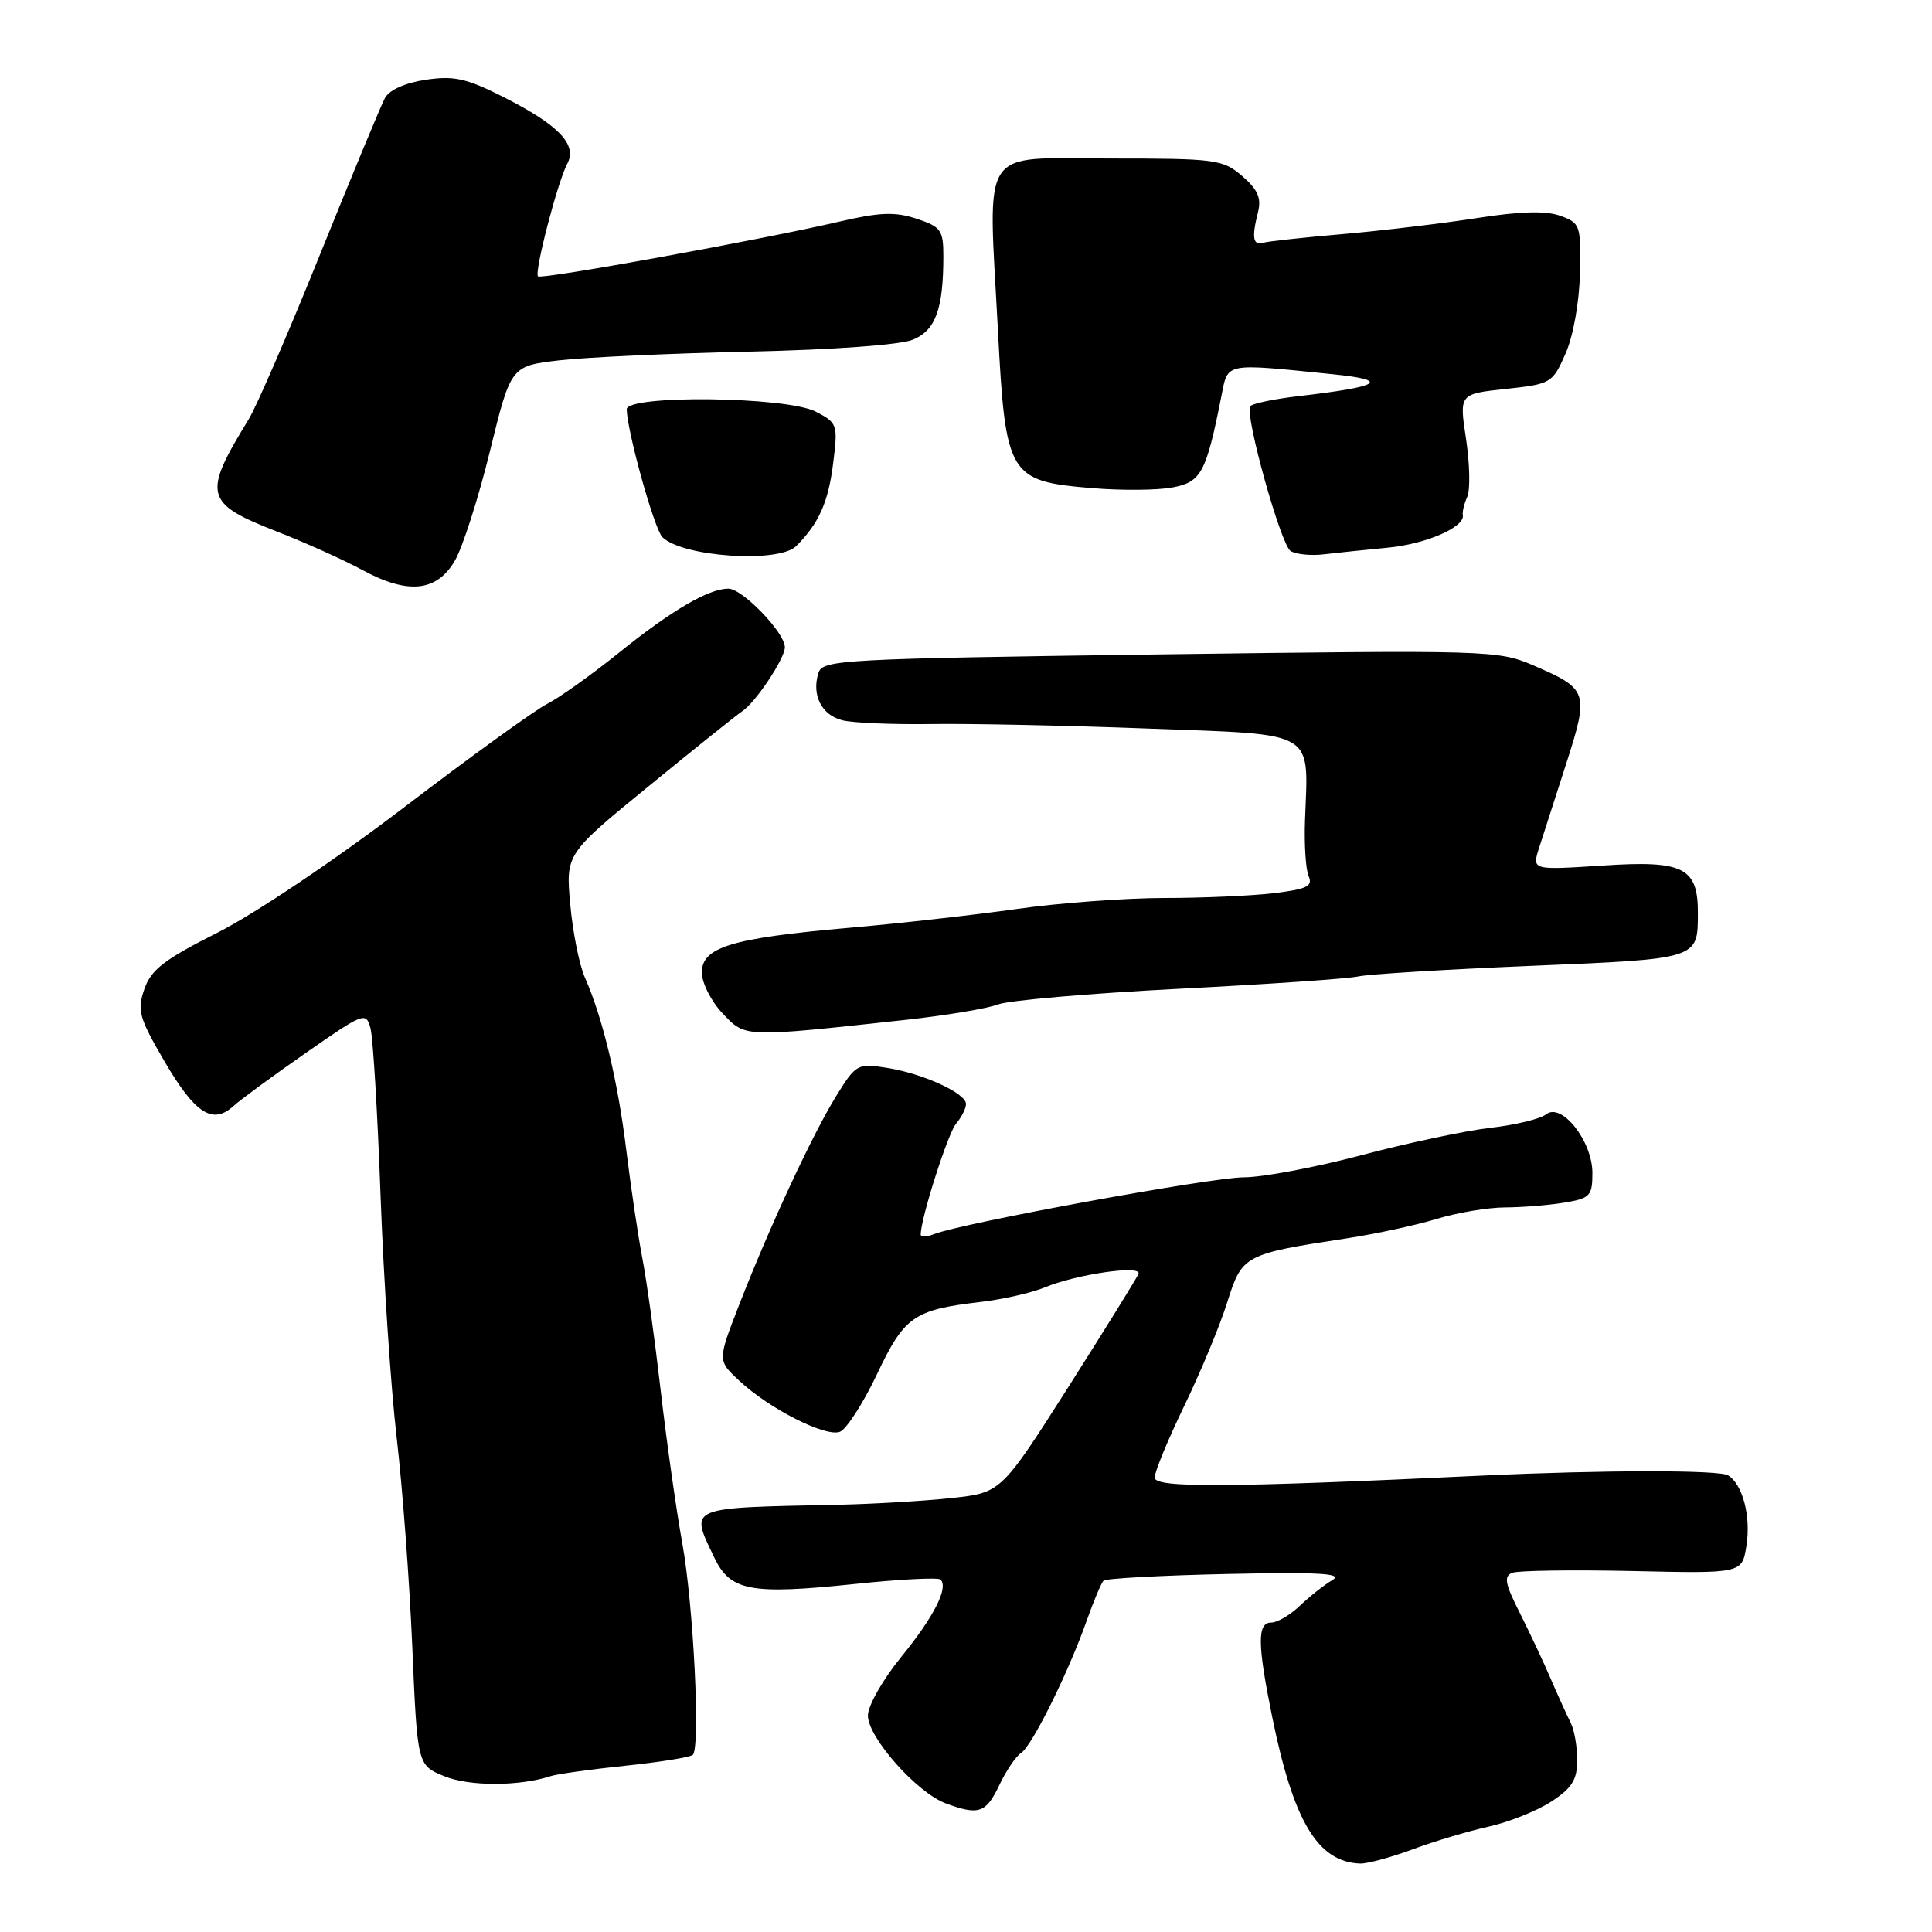<?xml version="1.0" encoding="UTF-8" standalone="no"?>
<!DOCTYPE svg PUBLIC "-//W3C//DTD SVG 1.1//EN" "http://www.w3.org/Graphics/SVG/1.1/DTD/svg11.dtd" >
<svg xmlns="http://www.w3.org/2000/svg" xmlns:xlink="http://www.w3.org/1999/xlink" version="1.1" viewBox="0 0 256 256">
 <g >
 <path fill="currentColor"
d=" M 187.21 245.04 C 190.12 243.96 194.65 242.61 197.28 242.03 C 199.91 241.45 203.62 239.97 205.52 238.74 C 208.29 236.94 208.98 235.85 208.99 233.24 C 208.99 231.44 208.60 229.19 208.11 228.24 C 207.62 227.28 206.45 224.70 205.50 222.50 C 204.56 220.30 202.70 216.35 201.38 213.72 C 199.41 209.82 199.23 208.85 200.40 208.40 C 201.19 208.10 208.36 208.00 216.33 208.17 C 230.83 208.50 230.83 208.50 231.41 204.82 C 232.03 200.96 230.92 196.68 228.98 195.49 C 227.81 194.76 212.24 194.78 196.50 195.52 C 162.66 197.12 153.00 197.18 153.00 195.79 C 153.00 195.02 154.76 190.75 156.92 186.29 C 159.08 181.83 161.64 175.66 162.61 172.58 C 164.59 166.29 164.82 166.17 178.50 164.08 C 182.35 163.49 187.71 162.33 190.41 161.50 C 193.11 160.68 197.16 160.00 199.41 159.99 C 201.66 159.98 205.19 159.70 207.25 159.36 C 210.70 158.79 211.00 158.48 211.00 155.42 C 211.00 151.20 206.91 146.02 204.86 147.66 C 204.11 148.26 200.80 149.06 197.50 149.44 C 194.20 149.82 186.51 151.45 180.42 153.06 C 174.32 154.68 167.30 156.00 164.81 156.00 C 160.53 156.00 127.52 162.05 123.75 163.53 C 122.79 163.91 122.00 163.93 122.00 163.59 C 122.00 161.45 125.58 150.23 126.67 148.92 C 127.40 148.05 128.00 146.87 128.00 146.29 C 128.00 144.84 122.23 142.22 117.44 141.48 C 113.64 140.89 113.40 141.02 110.83 145.18 C 107.67 150.28 101.97 162.54 97.95 172.88 C 95.07 180.27 95.07 180.27 97.94 182.94 C 101.93 186.67 109.38 190.45 111.29 189.72 C 112.16 189.38 114.37 185.96 116.19 182.12 C 119.84 174.42 121.07 173.56 129.92 172.52 C 132.90 172.17 136.73 171.30 138.43 170.59 C 142.61 168.85 151.32 167.58 150.86 168.79 C 150.66 169.30 146.48 176.04 141.58 183.76 C 132.65 197.79 132.65 197.79 126.08 198.50 C 122.46 198.89 115.67 199.29 111.00 199.39 C 90.88 199.81 91.40 199.58 94.64 206.37 C 96.77 210.83 99.42 211.33 113.23 209.89 C 119.20 209.26 124.33 209.00 124.63 209.30 C 125.71 210.38 123.75 214.23 119.41 219.56 C 116.98 222.54 115.00 226.03 115.00 227.32 C 115.00 230.22 121.49 237.54 125.32 238.96 C 129.70 240.58 130.65 240.25 132.42 236.53 C 133.32 234.62 134.62 232.71 135.30 232.28 C 136.73 231.37 141.57 221.62 143.99 214.75 C 144.92 212.13 145.92 209.75 146.22 209.45 C 146.52 209.15 153.91 208.75 162.63 208.56 C 174.84 208.30 178.05 208.49 176.56 209.36 C 175.49 209.99 173.56 211.51 172.26 212.75 C 170.97 213.99 169.25 215.00 168.45 215.00 C 166.57 215.00 166.60 217.84 168.60 227.64 C 171.41 241.38 174.61 246.71 180.21 246.93 C 181.15 246.97 184.30 246.12 187.21 245.04 Z  M 73.00 235.34 C 73.83 235.07 78.27 234.45 82.87 233.97 C 87.47 233.49 91.49 232.84 91.80 232.53 C 92.83 231.51 91.89 212.68 90.41 204.50 C 89.61 200.10 88.32 190.97 87.54 184.21 C 86.76 177.45 85.67 169.57 85.11 166.71 C 84.56 163.84 83.61 157.45 83.00 152.50 C 81.88 143.30 79.86 134.84 77.49 129.50 C 76.76 127.85 75.89 123.50 75.56 119.83 C 74.96 113.15 74.96 113.15 86.07 104.08 C 92.17 99.09 97.70 94.67 98.34 94.25 C 100.09 93.12 104.00 87.26 104.00 85.76 C 104.00 83.83 98.38 78.00 96.51 78.00 C 93.89 78.00 88.93 80.91 82.00 86.50 C 78.42 89.38 74.15 92.43 72.50 93.27 C 70.85 94.11 62.30 100.29 53.50 107.01 C 44.43 113.93 33.76 121.09 28.86 123.56 C 21.78 127.13 20.03 128.47 19.13 131.05 C 18.15 133.88 18.41 134.83 21.77 140.59 C 25.83 147.55 28.16 149.07 30.92 146.57 C 31.90 145.68 36.25 142.49 40.59 139.47 C 48.22 134.16 48.50 134.05 49.09 136.25 C 49.43 137.50 50.03 147.52 50.43 158.51 C 50.83 169.50 51.79 183.88 52.56 190.47 C 53.33 197.05 54.26 209.51 54.63 218.17 C 55.30 233.91 55.30 233.91 58.90 235.37 C 62.21 236.72 68.83 236.71 73.00 235.34 Z  M 120.07 135.13 C 125.34 134.55 130.82 133.64 132.25 133.09 C 133.69 132.55 144.45 131.62 156.18 131.02 C 167.91 130.42 178.62 129.69 180.00 129.38 C 181.38 129.08 191.68 128.45 202.90 127.98 C 225.08 127.06 224.96 127.10 224.98 121.08 C 225.01 114.94 223.12 113.98 212.38 114.69 C 203.00 115.30 203.00 115.30 203.92 112.40 C 204.43 110.81 206.05 105.77 207.52 101.22 C 210.58 91.70 210.45 91.30 203.16 88.16 C 198.51 86.16 197.26 86.13 153.71 86.71 C 111.49 87.29 109.00 87.42 108.45 89.16 C 107.52 92.09 108.86 94.75 111.61 95.44 C 113.01 95.79 118.28 96.01 123.33 95.94 C 128.37 95.86 141.37 96.13 152.20 96.54 C 174.67 97.38 173.36 96.62 172.92 108.68 C 172.80 111.88 173.02 115.22 173.40 116.10 C 173.98 117.43 173.17 117.82 168.80 118.35 C 165.89 118.70 159.31 118.99 154.19 118.99 C 149.06 119.00 140.29 119.65 134.69 120.45 C 129.08 121.24 119.10 122.37 112.50 122.94 C 96.92 124.31 93.00 125.50 93.00 128.86 C 93.00 130.25 94.24 132.69 95.75 134.28 C 98.81 137.50 98.38 137.49 120.07 135.13 Z  M 60.28 74.28 C 61.31 72.50 63.40 65.98 64.92 59.78 C 67.69 48.50 67.69 48.50 74.09 47.75 C 77.62 47.34 88.97 46.82 99.33 46.59 C 110.40 46.35 119.31 45.70 120.97 45.01 C 123.97 43.77 125.00 40.95 125.00 33.95 C 125.00 30.49 124.69 30.05 121.45 28.98 C 118.59 28.04 116.58 28.12 111.20 29.37 C 100.83 31.78 71.73 37.07 71.29 36.62 C 70.76 36.10 73.89 24.08 75.17 21.69 C 76.52 19.15 74.04 16.56 66.68 12.84 C 61.78 10.37 60.15 10.01 56.40 10.57 C 53.68 10.98 51.58 11.92 51.00 13.00 C 50.48 13.97 46.63 23.25 42.44 33.63 C 38.26 44.01 33.99 53.86 32.97 55.53 C 26.80 65.58 27.07 66.68 36.74 70.45 C 40.46 71.90 45.52 74.18 48.00 75.52 C 54.07 78.81 57.87 78.42 60.28 74.28 Z  M 105.50 72.36 C 108.52 69.34 109.77 66.53 110.41 61.29 C 111.04 56.26 110.96 56.03 108.08 54.54 C 104.20 52.54 82.98 52.29 83.04 54.25 C 83.15 57.39 86.70 70.10 87.77 71.17 C 90.40 73.80 103.19 74.66 105.50 72.36 Z  M 183.88 72.57 C 188.97 72.09 194.17 69.82 193.83 68.23 C 193.75 67.83 194.01 66.74 194.42 65.82 C 194.83 64.90 194.75 61.45 194.26 58.17 C 193.35 52.20 193.35 52.20 199.51 51.54 C 205.52 50.89 205.71 50.78 207.43 46.88 C 208.46 44.55 209.26 40.09 209.35 36.23 C 209.49 29.82 209.40 29.55 206.73 28.59 C 204.81 27.90 201.43 28.00 195.73 28.89 C 191.20 29.60 183.22 30.55 178.00 31.01 C 172.78 31.46 167.98 31.98 167.35 32.17 C 166.02 32.55 165.84 31.47 166.70 28.08 C 167.16 26.24 166.65 25.10 164.60 23.33 C 162.02 21.12 161.14 21.00 147.05 21.00 C 129.58 21.00 130.93 18.93 132.23 43.75 C 133.24 63.09 133.63 63.75 144.69 64.68 C 148.57 65.00 153.37 64.97 155.35 64.59 C 159.17 63.88 159.82 62.66 161.84 52.50 C 162.73 48.00 162.10 48.12 176.50 49.58 C 184.35 50.37 183.06 51.22 172.08 52.49 C 168.73 52.88 165.84 53.49 165.65 53.85 C 164.96 55.15 169.73 72.22 171.01 73.01 C 171.74 73.46 173.72 73.65 175.41 73.45 C 177.11 73.25 180.92 72.85 183.88 72.57 Z "/>
</g>
</svg>